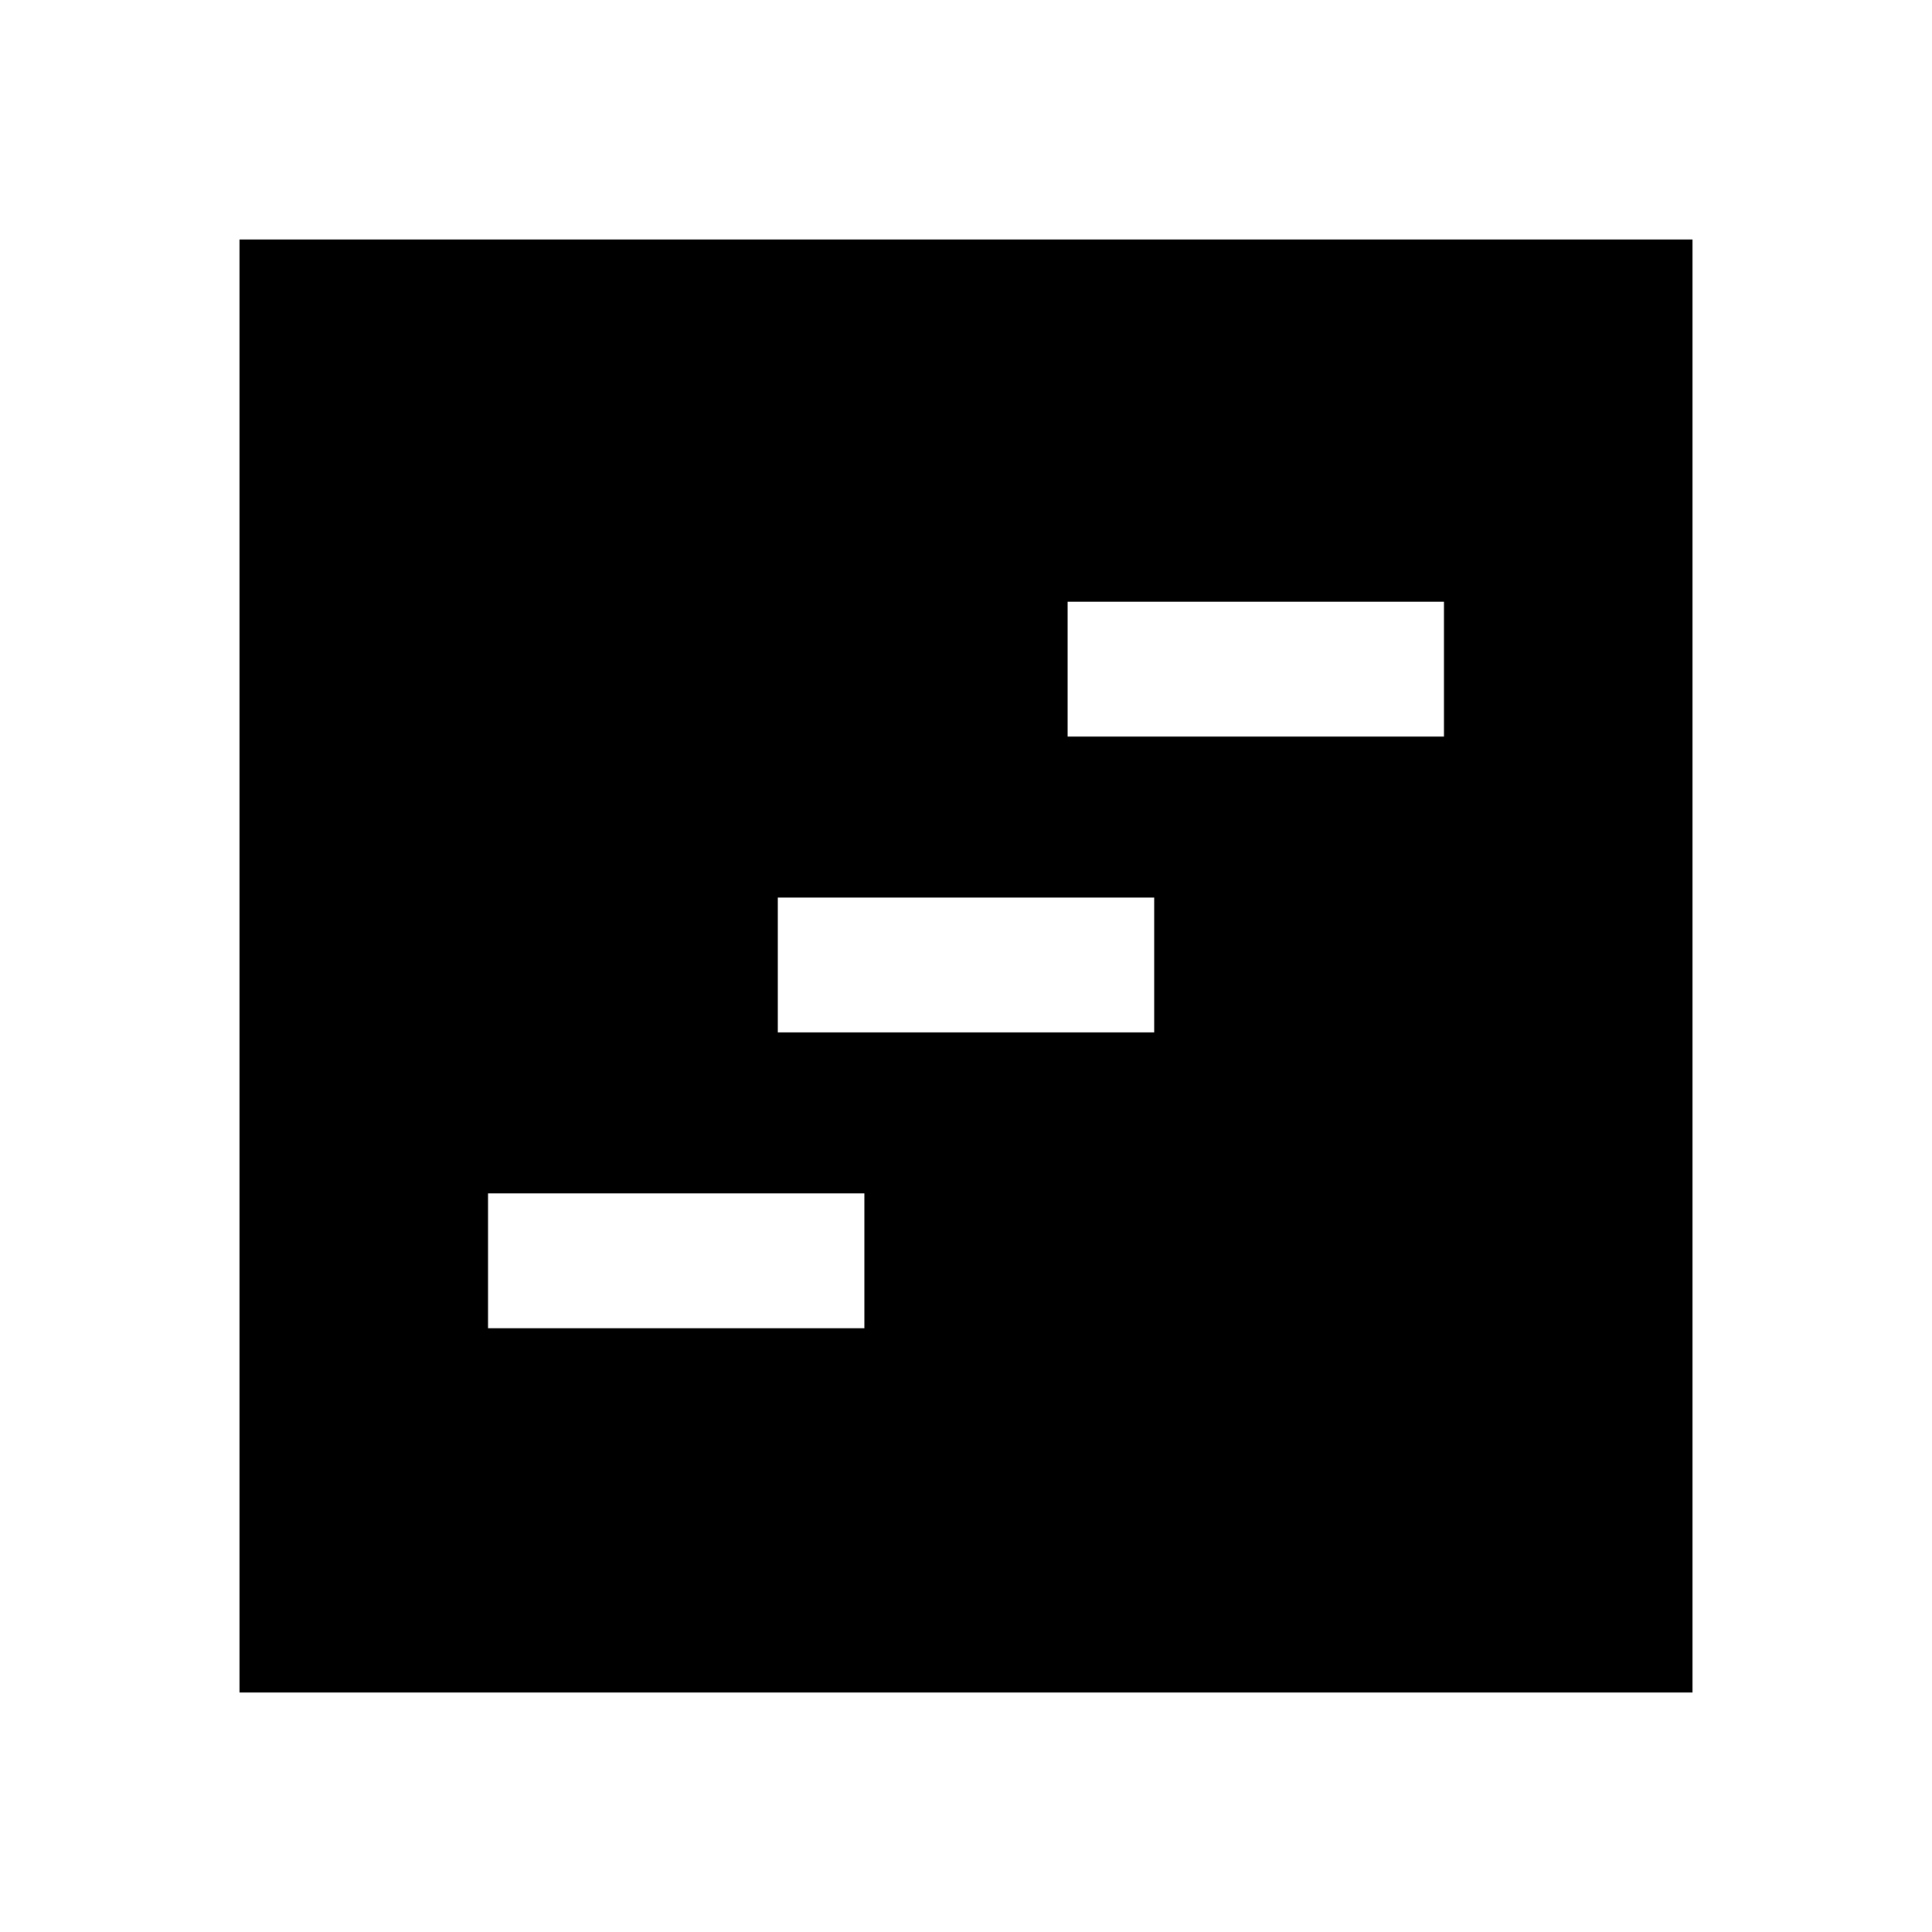 <svg xmlns="http://www.w3.org/2000/svg" height="20" viewBox="0 -960 960 960" width="20"><path d="M119-119v-722h722v722H119Zm123.5-181h187v-67h-187v67Zm288-294h187v-67h-187v67Zm-144 147h187v-67h-187v67Z"/></svg>